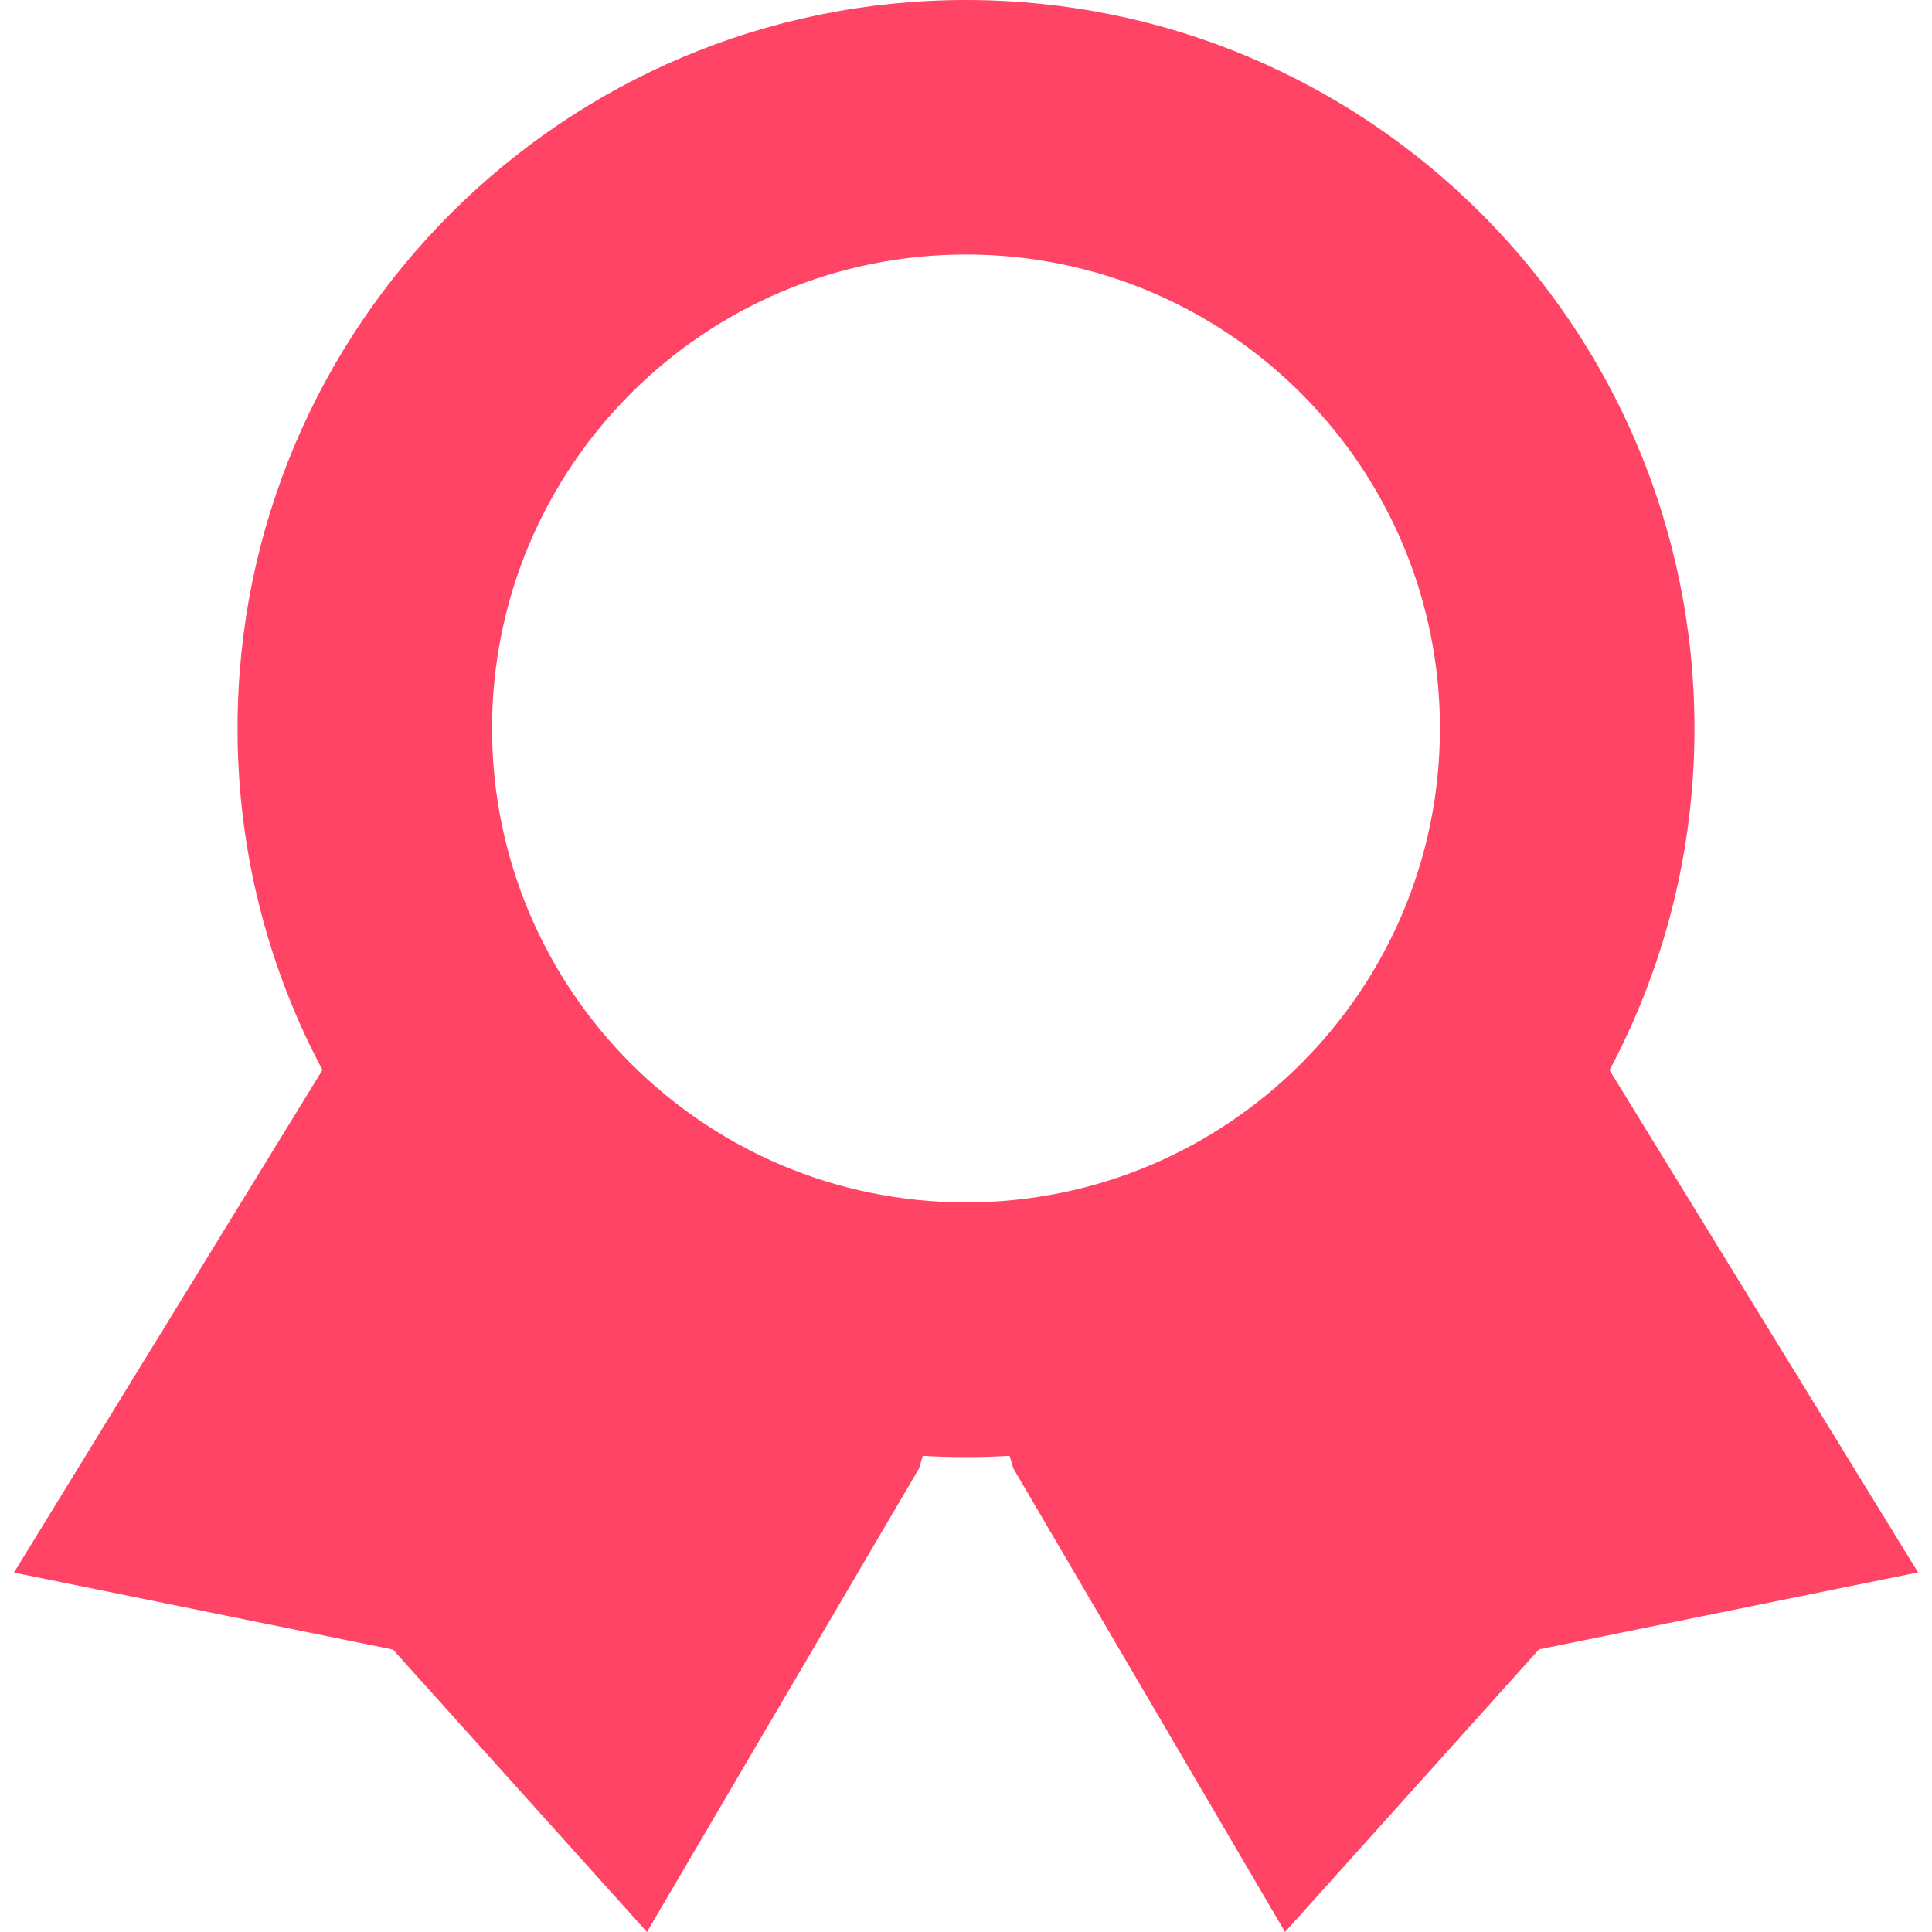 <?xml version="1.0" standalone="no"?><!DOCTYPE svg PUBLIC "-//W3C//DTD SVG 1.1//EN" "http://www.w3.org/Graphics/SVG/1.1/DTD/svg11.dtd"><svg t="1614063210138" class="icon" viewBox="0 0 1024 1024" version="1.1" xmlns="http://www.w3.org/2000/svg" p-id="8160" xmlns:xlink="http://www.w3.org/1999/xlink" width="200" height="200"><defs><style type="text/css"></style></defs><path d="M853.1 567.2c28.7-54 45-115.6 45-181C898.1 172.9 725.2 0 512 0 298.7 0 125.9 172.9 125.9 386.1c0 65.4 16.3 127 45 181L7.4 833.5l200.9 40.8L342.9 1024l144.2-245.7 2-6.7c7.6 0.5 15.3 0.7 23 0.7 7.7 0 15.4-0.2 23-0.7l2 6.7 144 245.7 134.6-149.8 200.9-40.8-163.5-266.2zM512 134.9c138.7 0 251.2 112.5 251.2 251.2S650.7 637.3 512 637.3 260.8 524.8 260.8 386.1 373.3 134.9 512 134.9z m0 0" p-id="8161" fill="#FF4466"></path></svg>